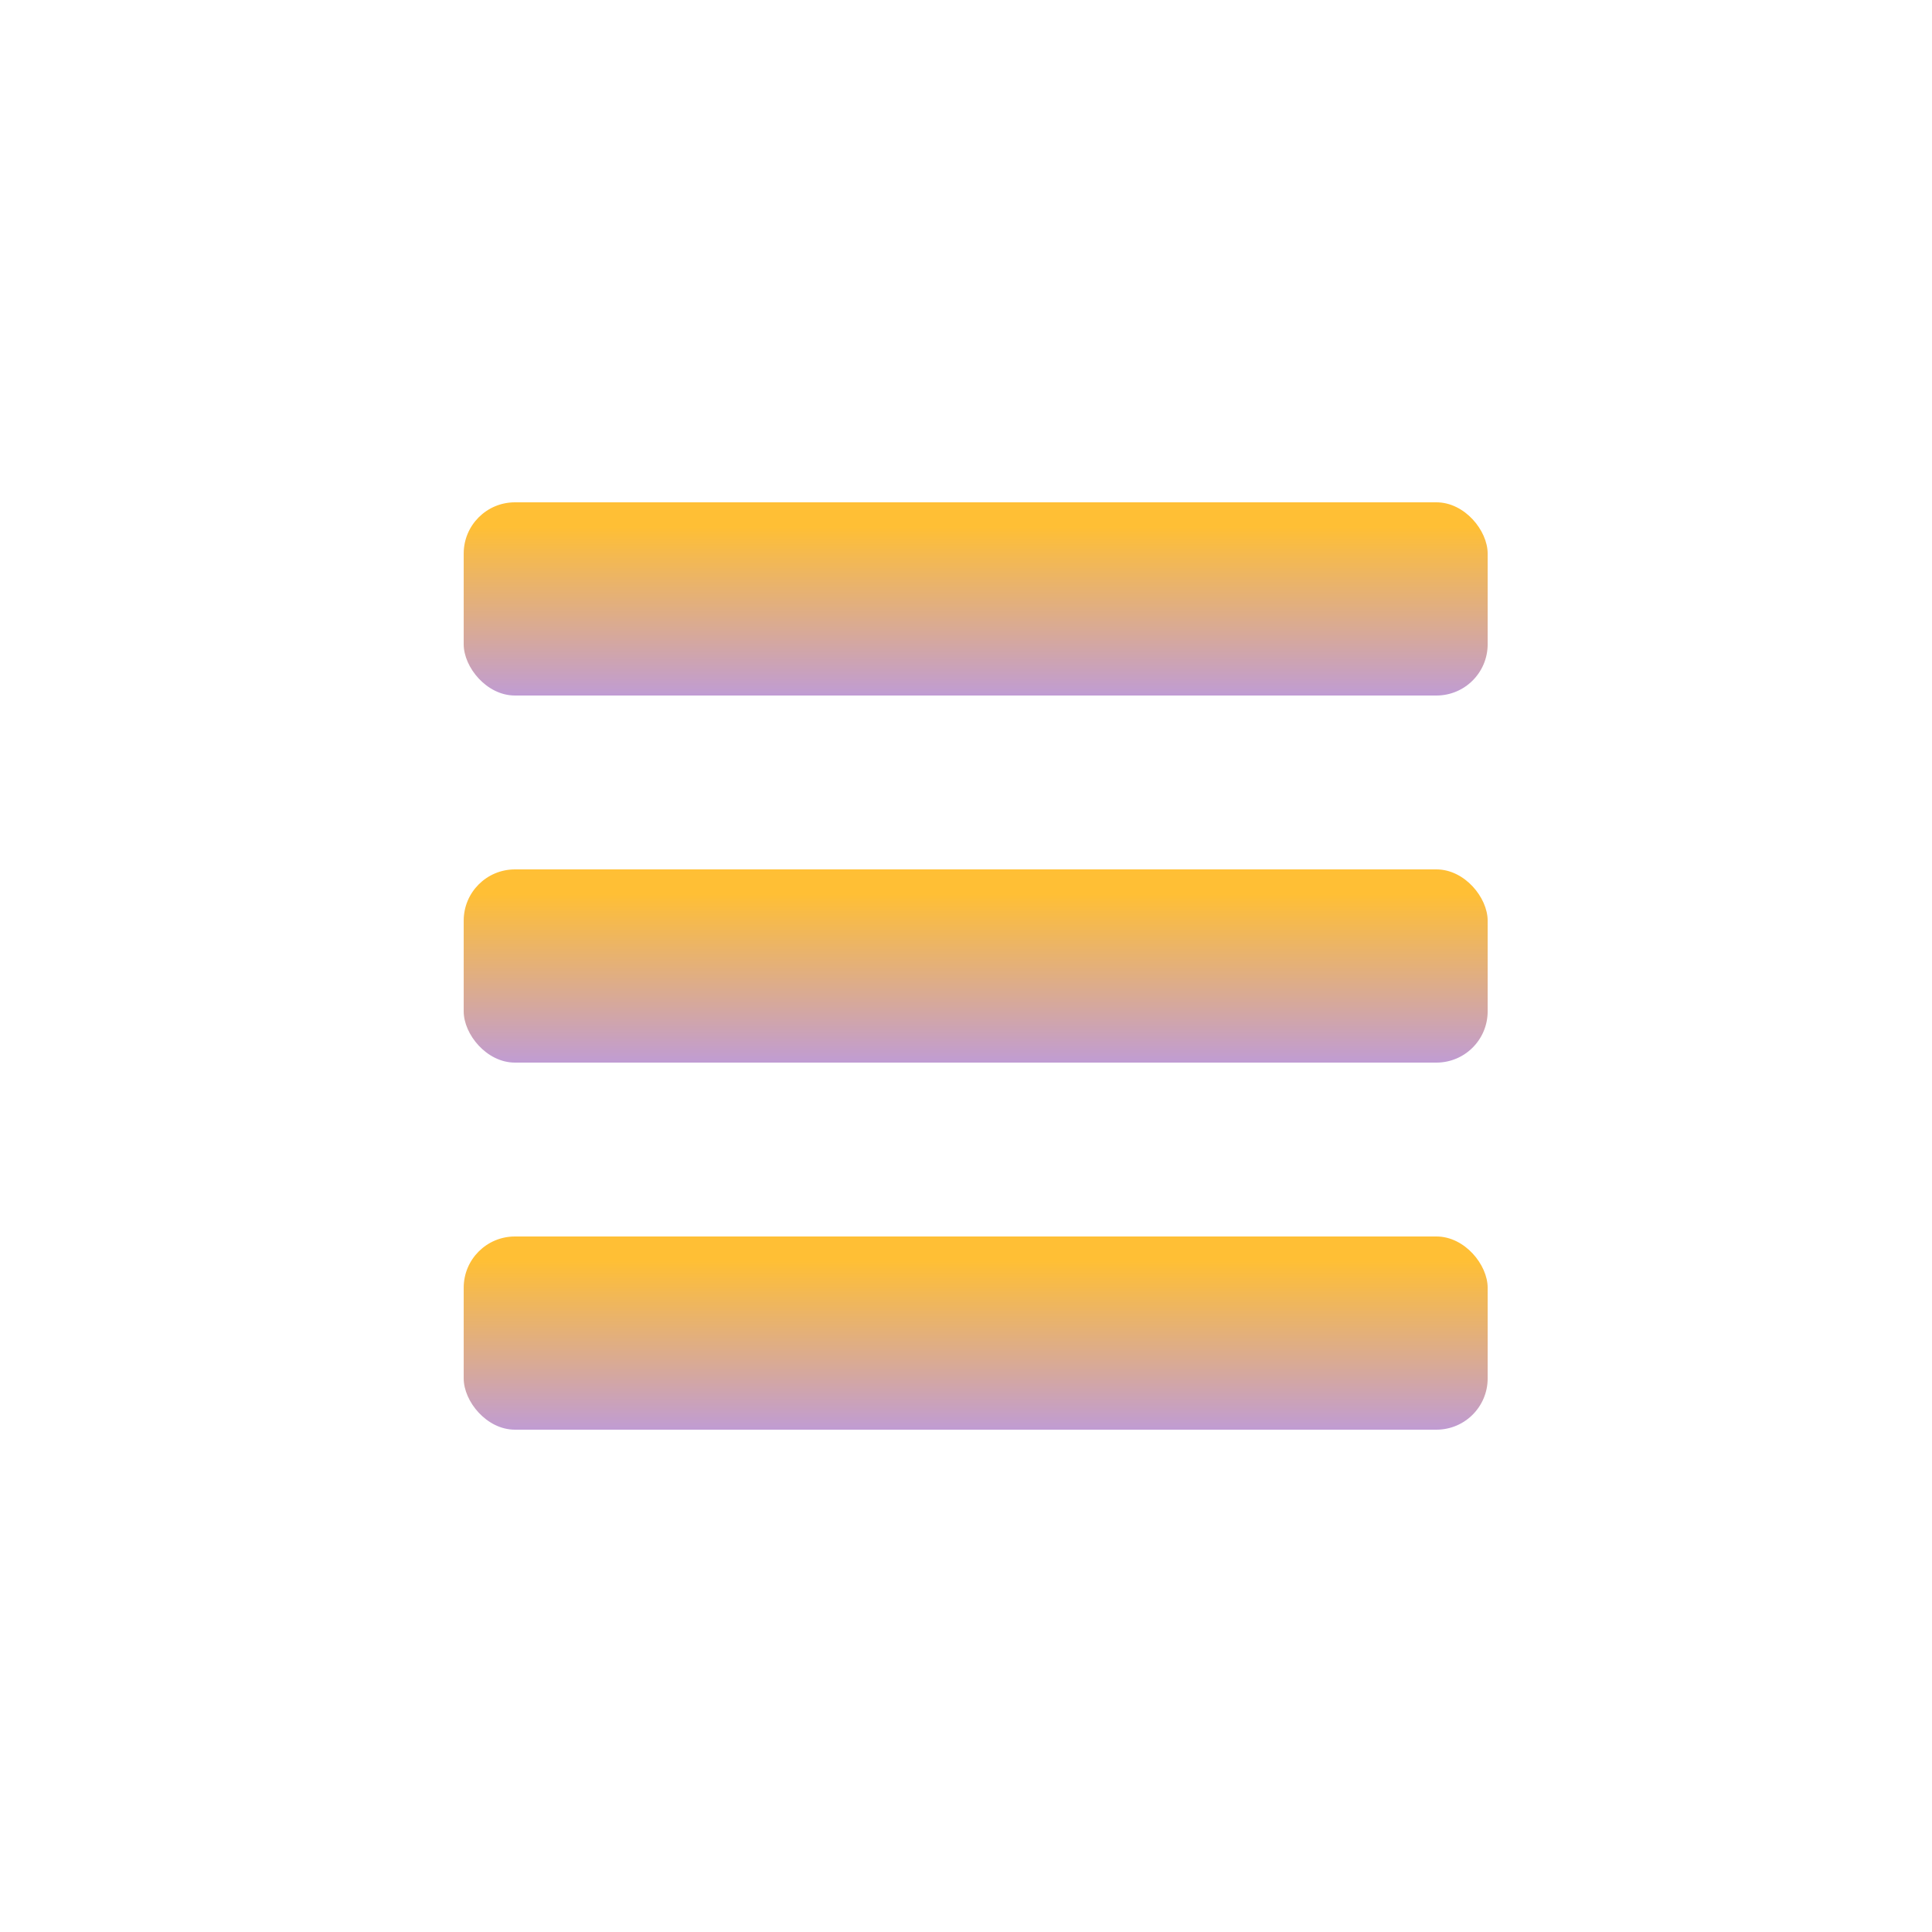 <svg xmlns="http://www.w3.org/2000/svg" xmlns:xlink="http://www.w3.org/1999/xlink" width="100" height="100" viewBox="0 0 100 100">
  <defs>
    <linearGradient id="linear-gradient" x1="0.5" y1="1" x2="0.5" gradientUnits="objectBoundingBox">
      <stop offset="0" stop-color="#c09cd3"/>
      <stop offset="0.873" stop-color="#ffbf35"/>
    </linearGradient>
  </defs>
  <g id="グループ_1122" data-name="グループ 1122" transform="translate(-1820 -1)">
    <rect id="長方形_754" data-name="長方形 754" width="100" height="100" transform="translate(1820 1)" fill="none"/>
    <g id="漢堡選單_圖示" transform="translate(59.146 -23.83)">
      <rect id="矩形_2" data-name="矩形 2" width="53" height="10" rx="2.652" transform="translate(1784.855 50.83)" fill="url(#linear-gradient)"/>
      <rect id="矩形_3" data-name="矩形 3" width="53" height="10" rx="2.652" transform="translate(1784.855 69.83)" fill="url(#linear-gradient)"/>
      <rect id="矩形_4" data-name="矩形 4" width="53" height="10" rx="2.652" transform="translate(1784.855 88.83)" fill="url(#linear-gradient)"/>
    </g>
  </g>
</svg>
